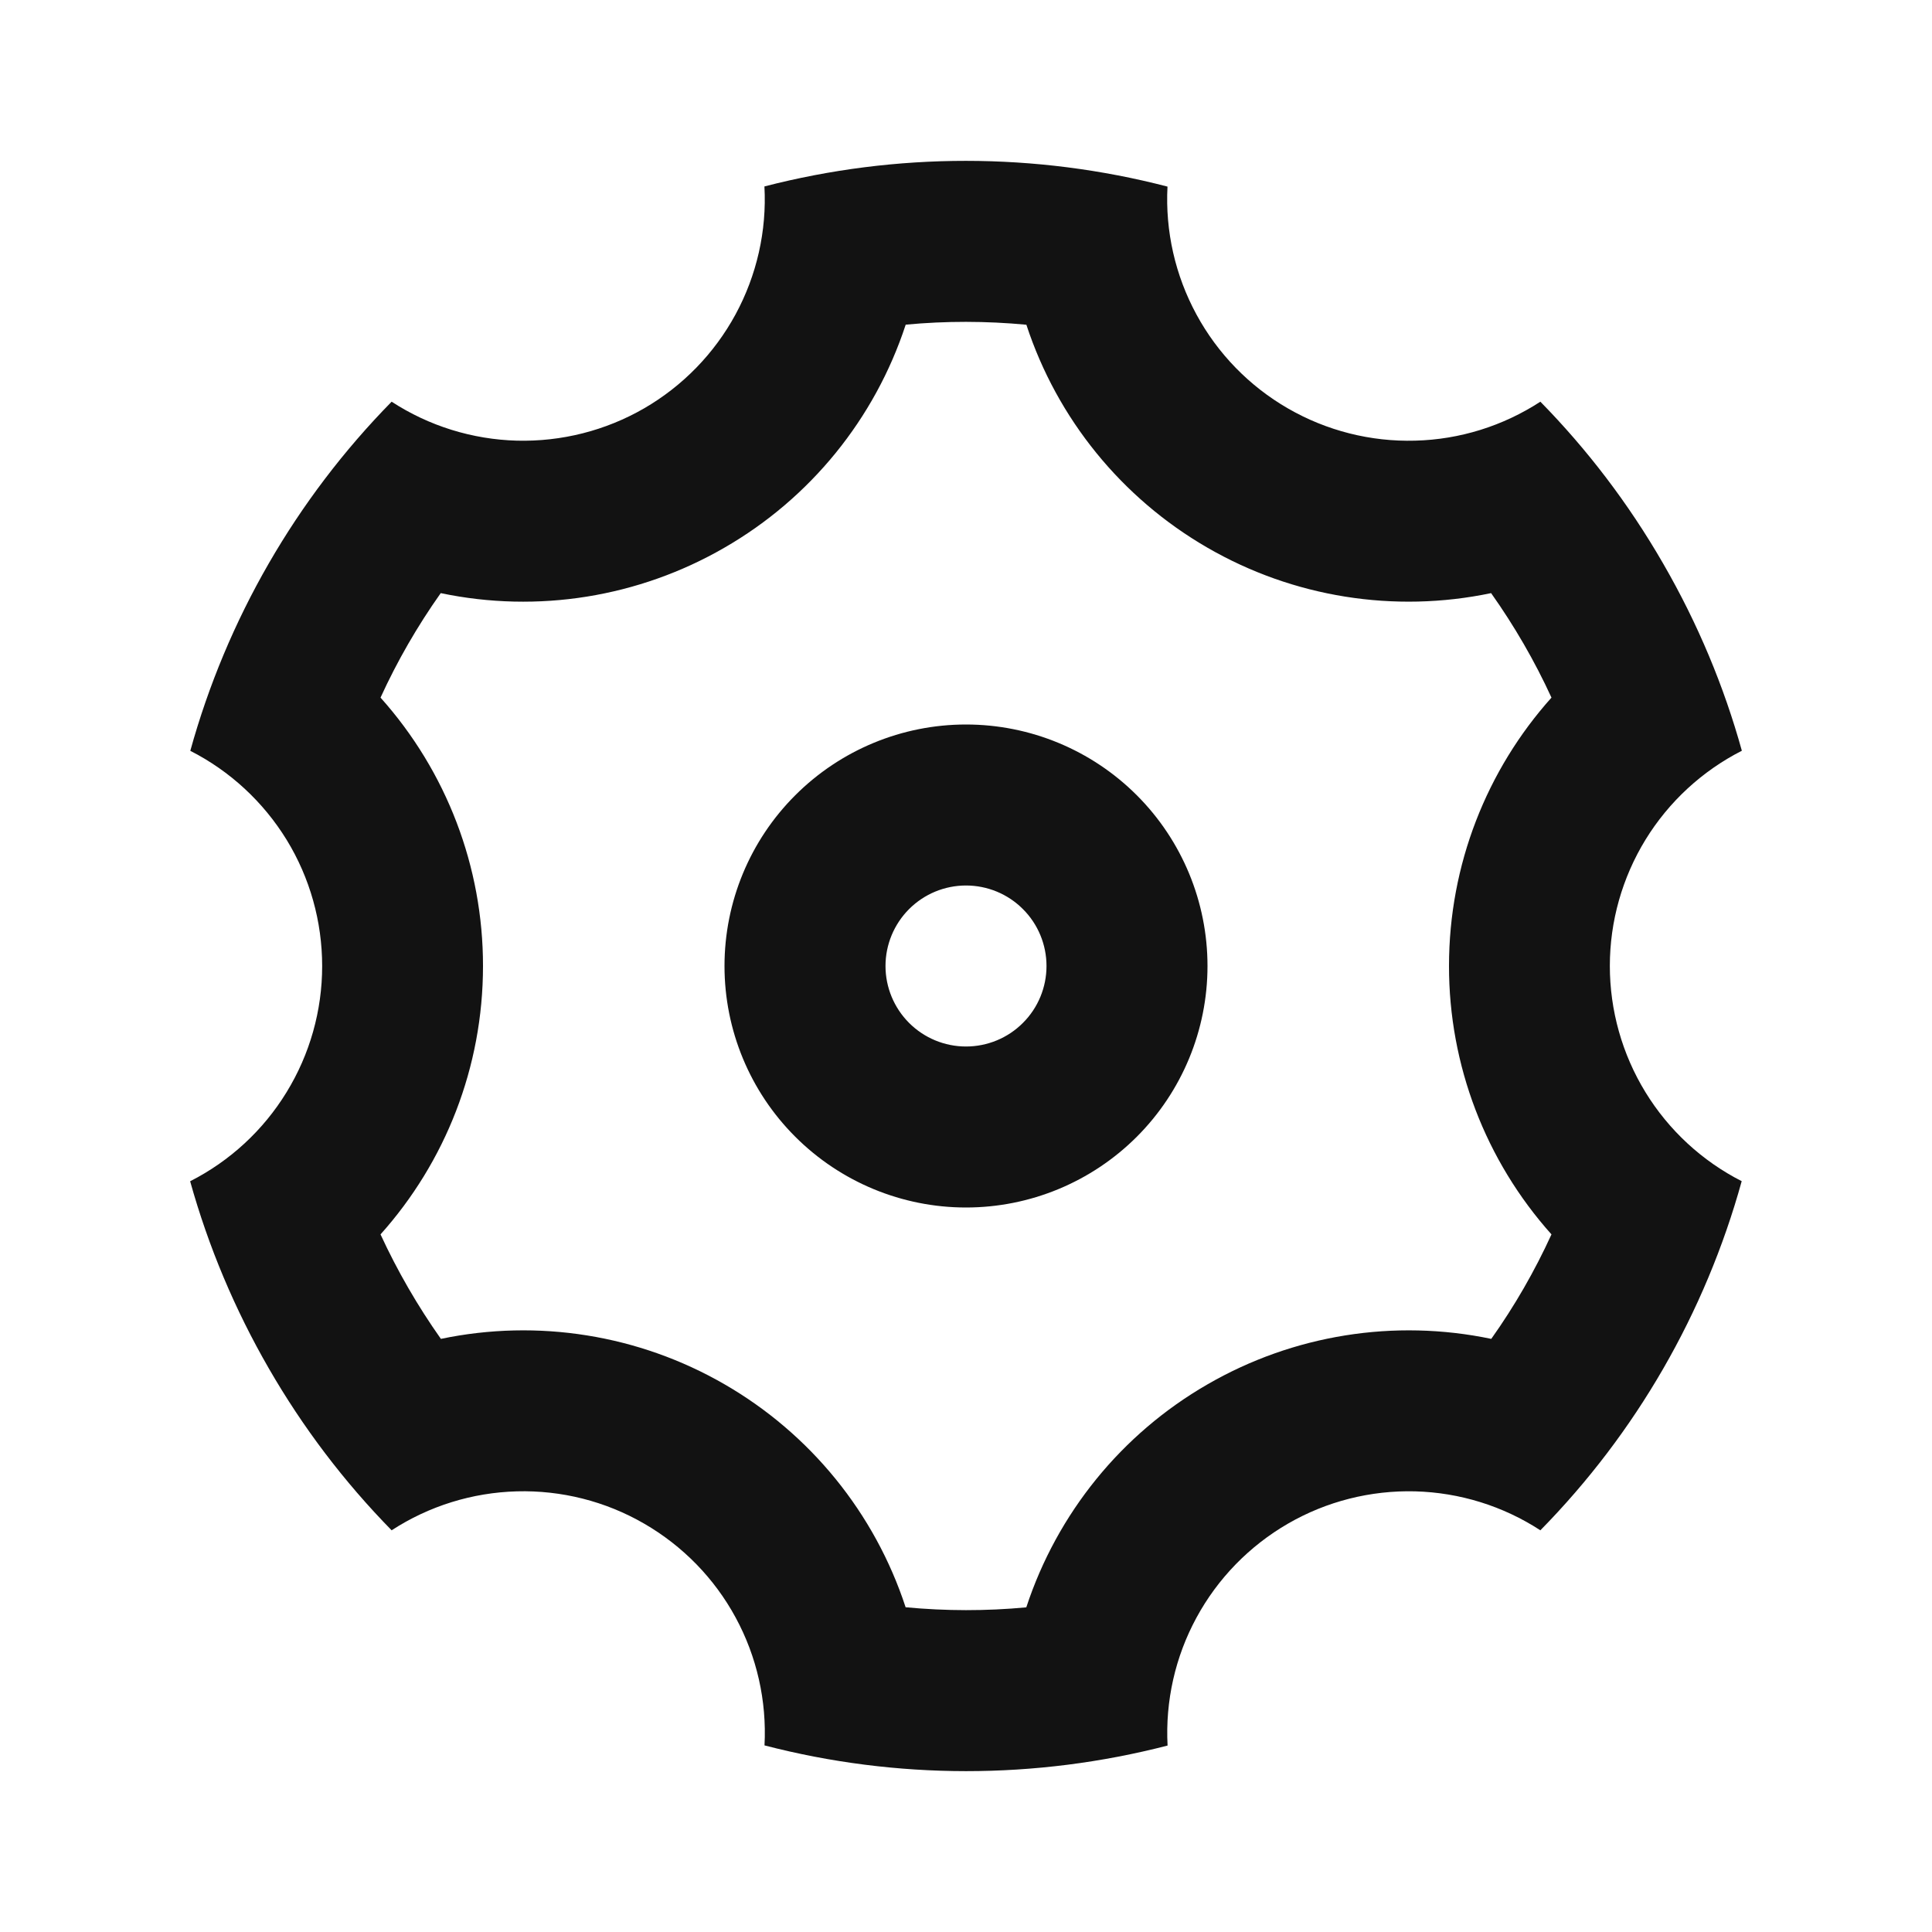 <svg xmlns="http://www.w3.org/2000/svg" width="24" height="24" fill="none"><g clip-path="url(#a)"><g><path fill="#121212" d="M3.34 17C2.918 16.269 2.589 15.488 2.362 14.674C2.856 14.423 3.27 14.041 3.559 13.569C3.849 13.097 4.002 12.555 4.002 12.001C4.002 11.448 3.85 10.905 3.561 10.433C3.271 9.961 2.857 9.578 2.364 9.327C2.816 7.693 3.677 6.2 4.865 4.99C5.329 5.292 5.868 5.459 6.421 5.474C6.975 5.488 7.521 5.35 8.001 5.073C8.48 4.796 8.873 4.392 9.137 3.906C9.401 3.419 9.526 2.869 9.496 2.316C11.138 1.892 12.861 1.892 14.503 2.318C14.474 2.871 14.599 3.421 14.863 3.907C15.127 4.394 15.521 4.798 16 5.074C16.48 5.351 17.026 5.489 17.58 5.474C18.133 5.46 18.671 5.292 19.135 4.99C19.714 5.58 20.228 6.251 20.66 7C21.093 7.749 21.417 8.53 21.638 9.326C21.145 9.577 20.731 9.959 20.441 10.431C20.152 10.903 19.998 11.445 19.998 11.999C19.998 12.552 20.151 13.095 20.44 13.567C20.729 14.039 21.143 14.422 21.636 14.673C21.184 16.308 20.324 17.8 19.135 19.01C18.671 18.708 18.133 18.541 17.579 18.526C17.026 18.512 16.479 18.65 16 18.927C15.521 19.204 15.127 19.608 14.863 20.095C14.599 20.581 14.475 21.131 14.504 21.684C12.862 22.108 11.139 22.108 9.497 21.682C9.526 21.129 9.402 20.579 9.138 20.093C8.874 19.606 8.48 19.203 8 18.926C7.521 18.649 6.974 18.511 6.421 18.526C5.868 18.541 5.329 18.708 4.865 19.01C4.274 18.407 3.762 17.732 3.34 17ZM9 17.196C10.066 17.811 10.867 18.797 11.25 19.966C11.749 20.013 12.25 20.014 12.749 19.967C13.133 18.798 13.934 17.811 15 17.197C16.066 16.581 17.321 16.38 18.525 16.632C18.815 16.224 19.065 15.789 19.273 15.334C18.453 14.418 17.999 13.23 18 12C18 10.74 18.47 9.563 19.273 8.666C19.064 8.211 18.813 7.777 18.523 7.368C17.32 7.62 16.065 7.42 15 6.804C13.935 6.189 13.133 5.203 12.75 4.034C12.251 3.987 11.75 3.986 11.251 4.033C10.868 5.202 10.066 6.189 9 6.803C7.935 7.419 6.68 7.621 5.475 7.368C5.186 7.776 4.935 8.211 4.727 8.666C5.548 9.583 6.001 10.77 6 12C6 13.26 5.53 14.437 4.727 15.334C4.937 15.789 5.188 16.223 5.477 16.632C6.681 16.38 7.936 16.581 9 17.196ZM12 15C11.205 15 10.442 14.684 9.879 14.121C9.316 13.559 9 12.796 9 12C9 11.204 9.316 10.441 9.879 9.879C10.442 9.316 11.205 9 12 9C12.796 9 13.559 9.316 14.122 9.879C14.684 10.441 15 11.204 15 12C15 12.796 14.684 13.559 14.122 14.121C13.559 14.684 12.796 15 12 15ZM12 13C12.265 13 12.52 12.895 12.707 12.707C12.895 12.52 13 12.265 13 12C13 11.735 12.895 11.48 12.707 11.293C12.52 11.105 12.265 11 12 11C11.735 11 11.481 11.105 11.293 11.293C11.106 11.48 11 11.735 11 12C11 12.265 11.106 12.52 11.293 12.707C11.481 12.895 11.735 13 12 13Z"/></g></g><defs><clipPath id="a"><rect width="24" height="24" fill="white"/></clipPath></defs></svg>